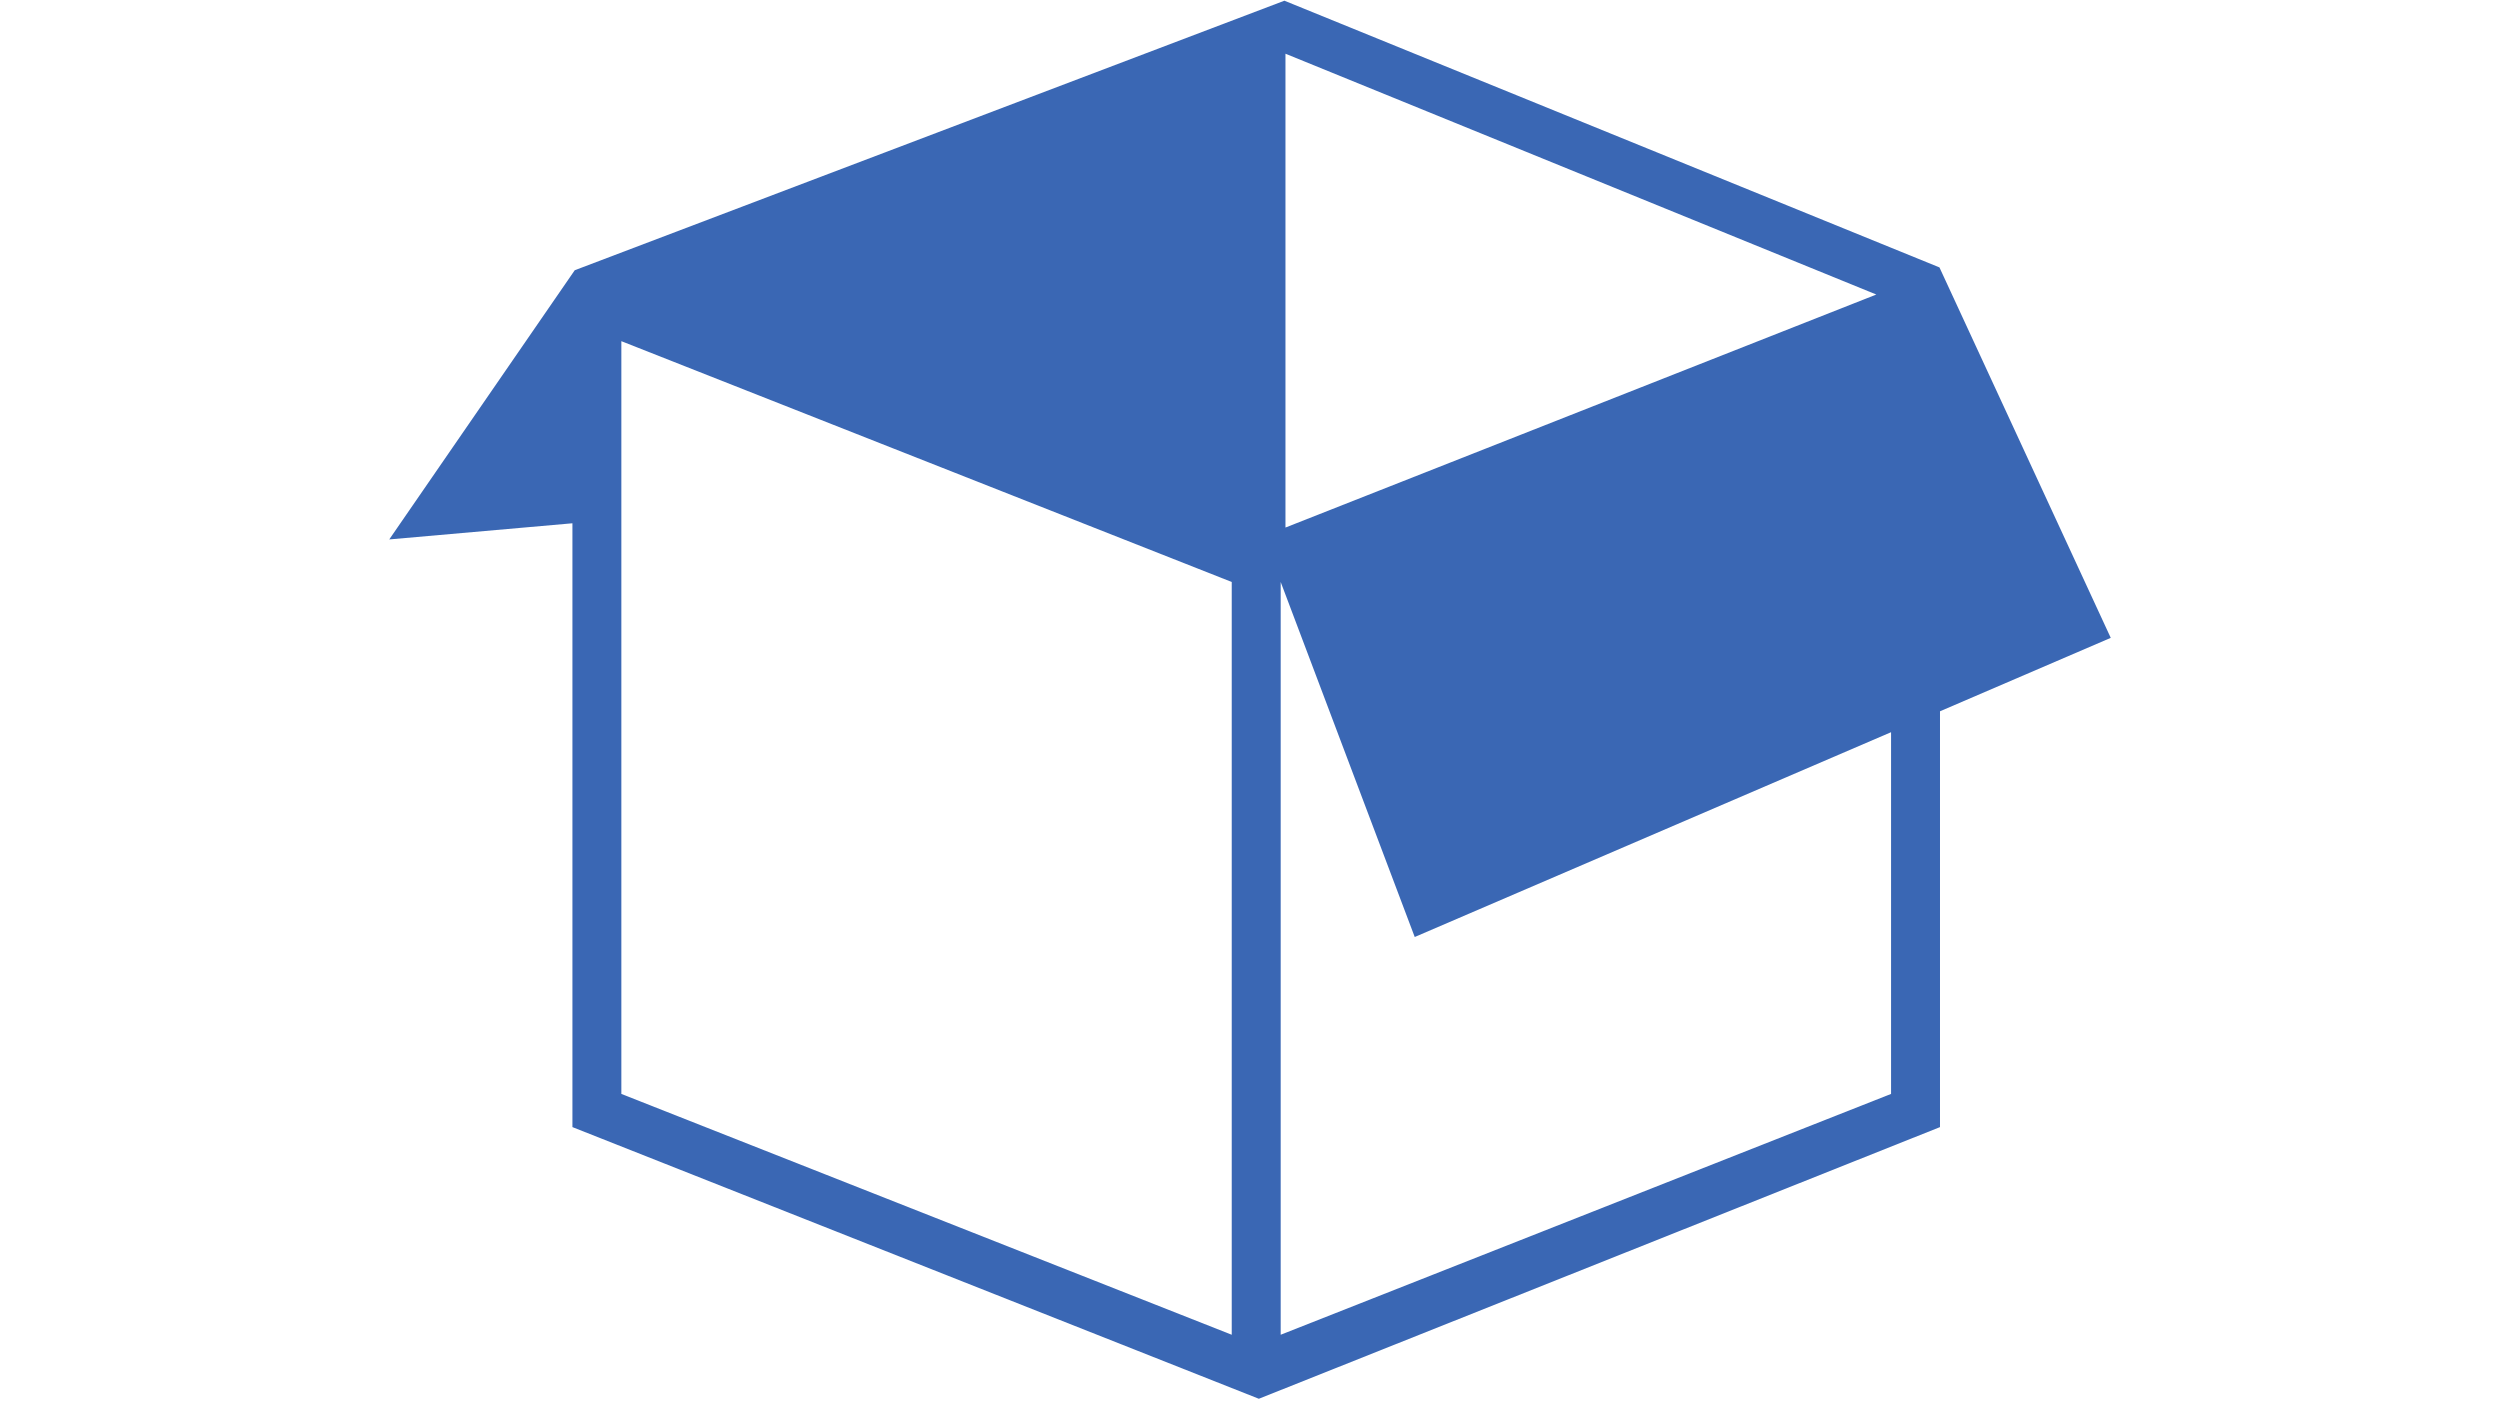 <?xml version="1.0" encoding="utf-8"?>
<!-- Generator: Adobe Illustrator 16.0.0, SVG Export Plug-In . SVG Version: 6.00 Build 0)  -->
<!DOCTYPE svg PUBLIC "-//W3C//DTD SVG 1.1//EN" "http://www.w3.org/Graphics/SVG/1.1/DTD/svg11.dtd">
<svg version="1.1" id="Capa_1" xmlns="http://www.w3.org/2000/svg" xmlns:xlink="http://www.w3.org/1999/xlink" x="0px" y="0px"
	 width="178.49px" height="100px" viewBox="0 0 178.49 100" enable-background="new 0 0 178.49 100" xml:space="preserve">
<path fill="#3A67B4" d="M150.699,45.54l-12.23-26.448L91.701,0.05L41.034,19.294L27.791,38.513l13.078-1.153v43.11l49.008,19.396
	l48.631-19.396V50.783L150.699,45.54z M91.777,37.665V3.835l42.184,17.193L91.777,37.665z M87.941,95.296L44.362,78.102V24.358
	l43.579,17.193V95.296z M135.014,78.102L91.436,95.296V41.551l9.57,25.347l34.008-14.622V78.102z M135.014,78.102"/>
</svg>
